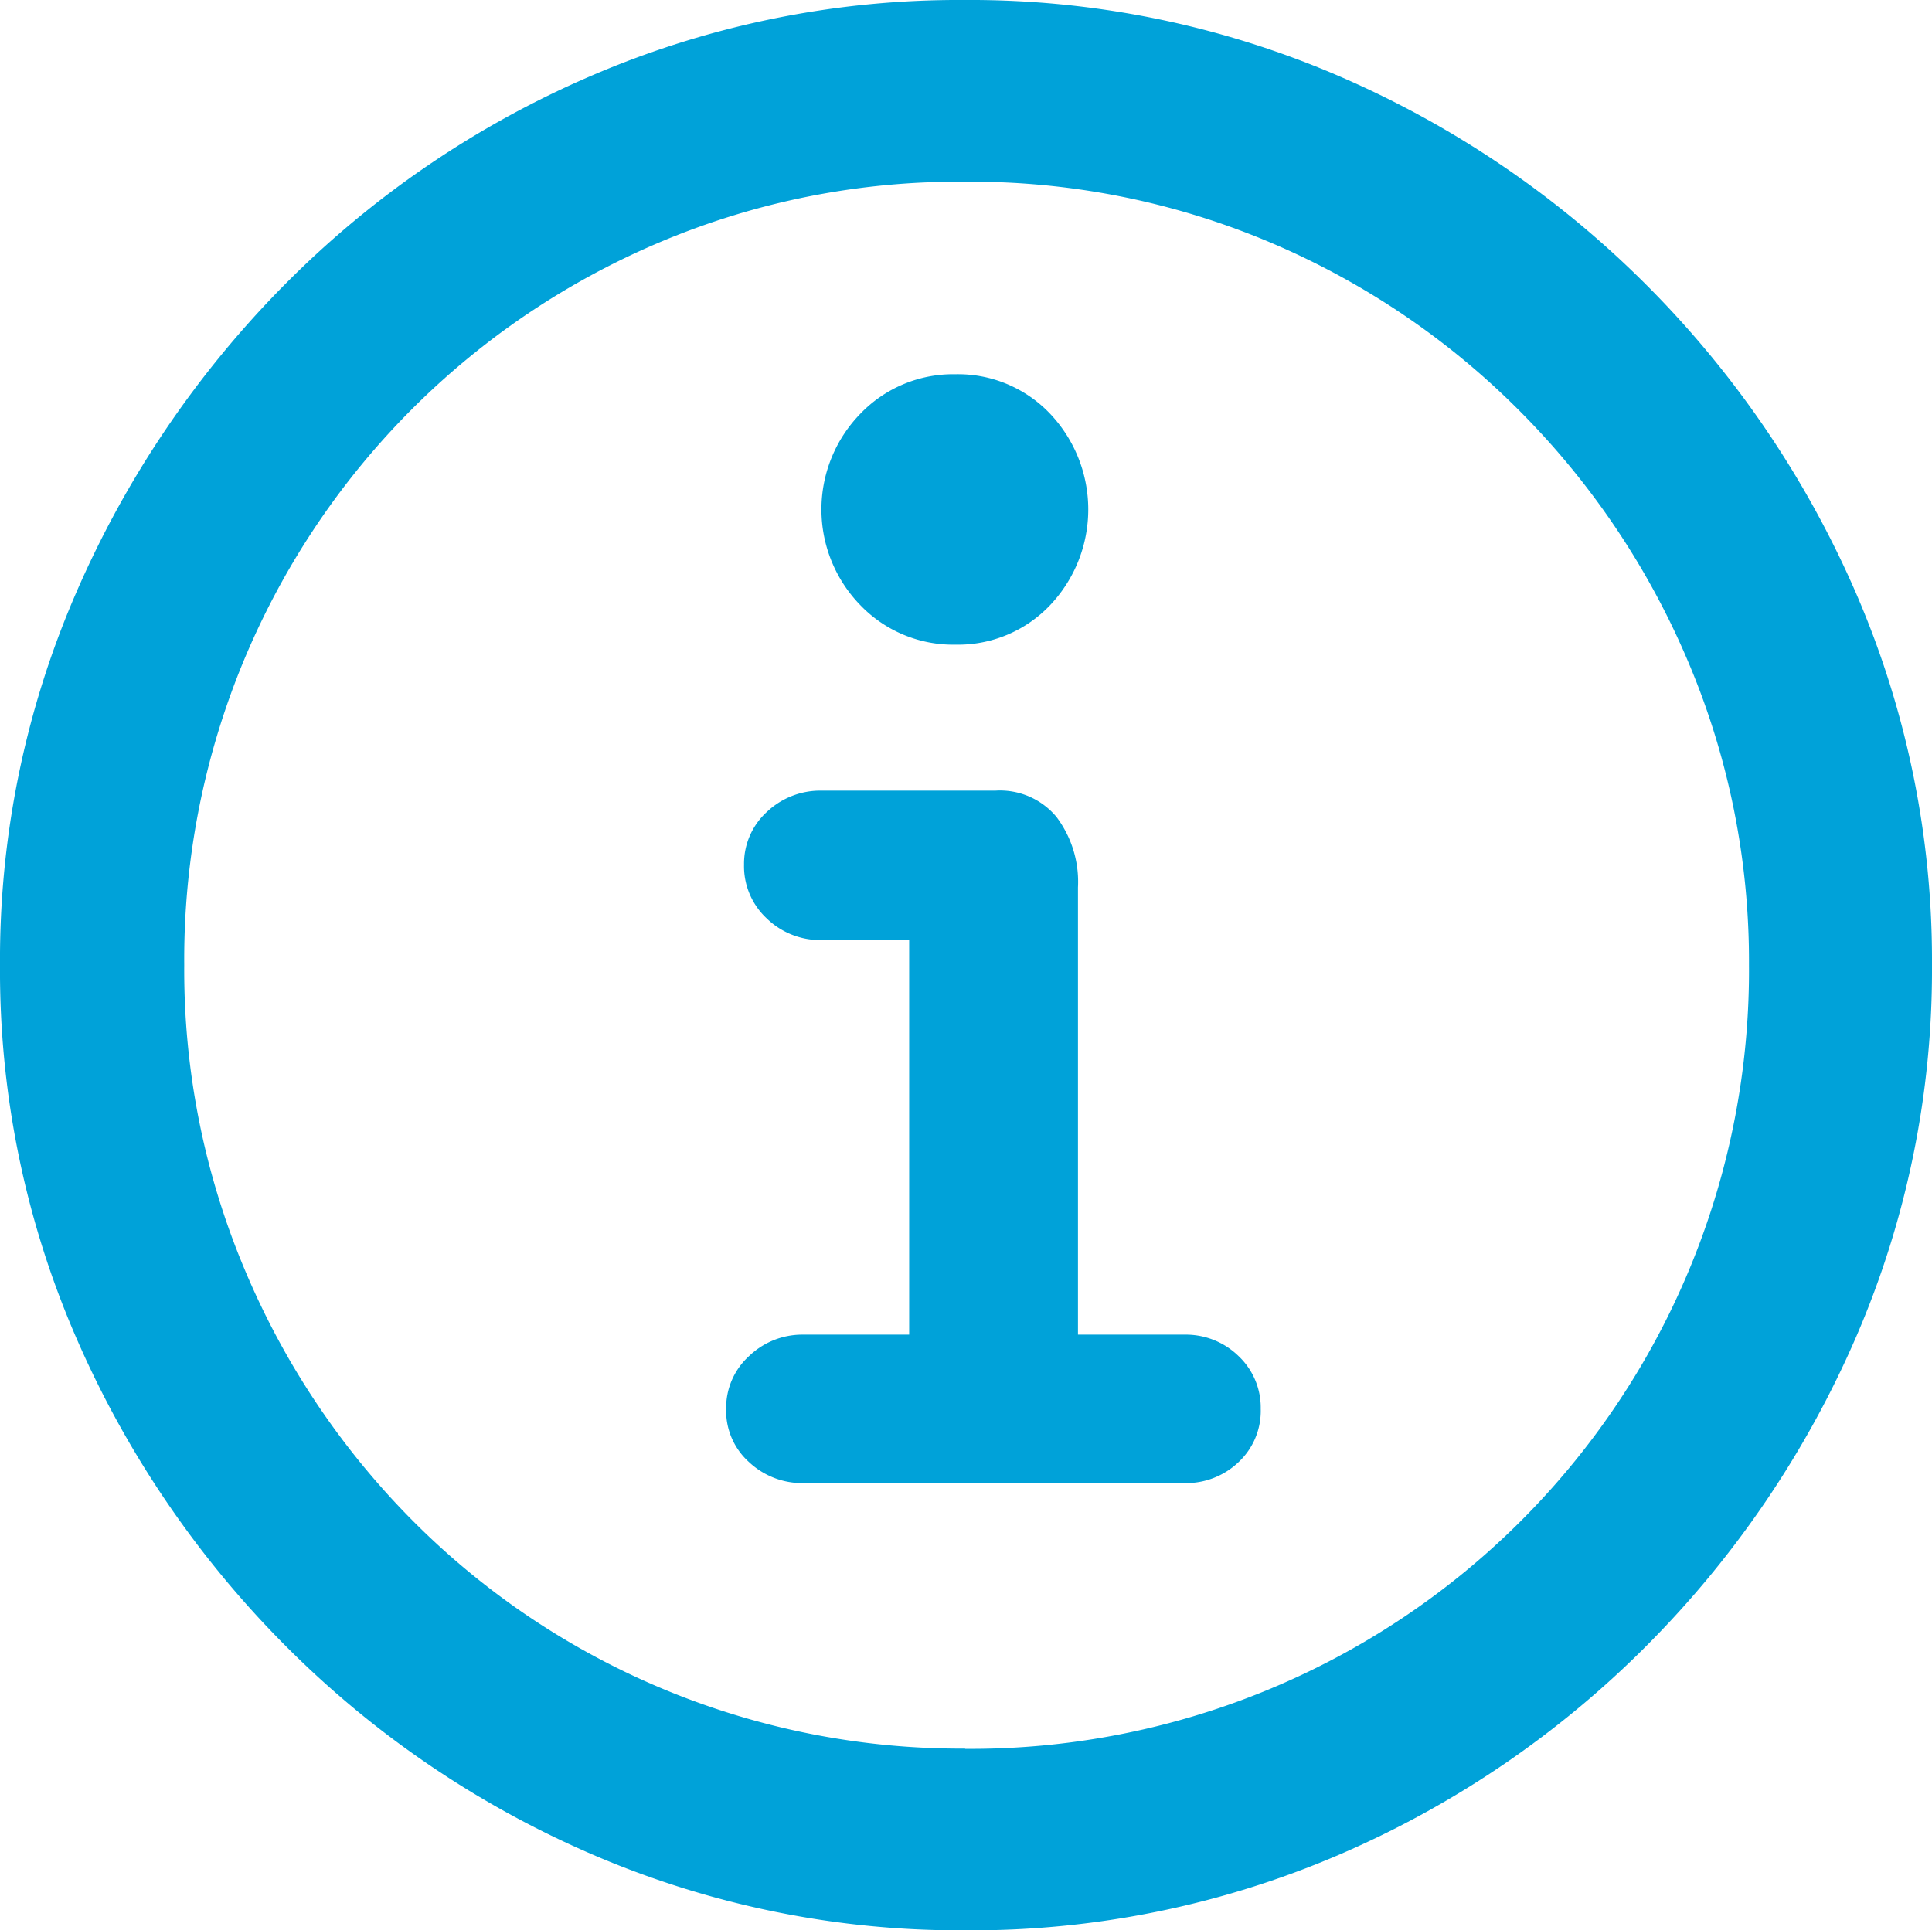 <svg xmlns="http://www.w3.org/2000/svg" viewBox="0 0 78.86 78.81"><defs><style>.cls-1{fill:#00a2d9;}</style></defs><g id="2"><g id="1-2" ><g id="Symbols"><g id="Regular-S"><path class="cls-1" d="M39.4,78.81a38,38,0,0,0,15.24-3.08,40,40,0,0,0,12.57-8.54,40.85,40.85,0,0,0,8.55-12.6,37.76,37.76,0,0,0,3.1-15.19,37.75,37.75,0,0,0-3.1-15.18,40.74,40.74,0,0,0-8.57-12.6,40.31,40.31,0,0,0-12.6-8.54A38,38,0,0,0,39.36,0,37.91,37.91,0,0,0,24.17,3.08a39.64,39.64,0,0,0-12.55,8.54A41.12,41.12,0,0,0,3.1,24.22,37.58,37.58,0,0,0,0,39.4,37.59,37.59,0,0,0,3.1,54.59a40.85,40.85,0,0,0,8.55,12.6,40,40,0,0,0,12.57,8.54A37.9,37.9,0,0,0,39.4,78.81Zm0-7.42a31.55,31.55,0,0,1-22.58-9.33A32.12,32.12,0,0,1,10,51.86,31.49,31.49,0,0,1,7.52,39.4,31.78,31.78,0,0,1,26.93,9.89,31.27,31.27,0,0,1,39.36,7.42,31.36,31.36,0,0,1,51.83,9.89,31.9,31.9,0,0,1,62,16.75,32.29,32.29,0,0,1,68.9,27,31.32,31.32,0,0,1,71.39,39.4a31.78,31.78,0,0,1-32,32Z"/><path class="cls-1" d="M32.81,60.55H48.34a3.1,3.1,0,0,0,2.22-.86,2.86,2.86,0,0,0,.9-2.17,2.89,2.89,0,0,0-.9-2.15,3.08,3.08,0,0,0-2.22-.88H44V36.23a4.4,4.4,0,0,0-.88-2.88,3,3,0,0,0-2.49-1.07H33.54a3.17,3.17,0,0,0-2.24.87,2.86,2.86,0,0,0-.93,2.15,2.91,2.91,0,0,0,.93,2.2,3.13,3.13,0,0,0,2.24.88h3.57V54.49h-4.3a3.14,3.14,0,0,0-2.24.88,2.85,2.85,0,0,0-.93,2.15,2.81,2.81,0,0,0,.93,2.17A3.17,3.17,0,0,0,32.81,60.55ZM39,26.32a5.18,5.18,0,0,0,3.86-1.61,5.68,5.68,0,0,0,0-7.82A5.18,5.18,0,0,0,39,15.28a5.25,5.25,0,0,0-3.88,1.61,5.6,5.6,0,0,0,0,7.82A5.25,5.25,0,0,0,39,26.32Z"/></g></g></g></g></svg>
